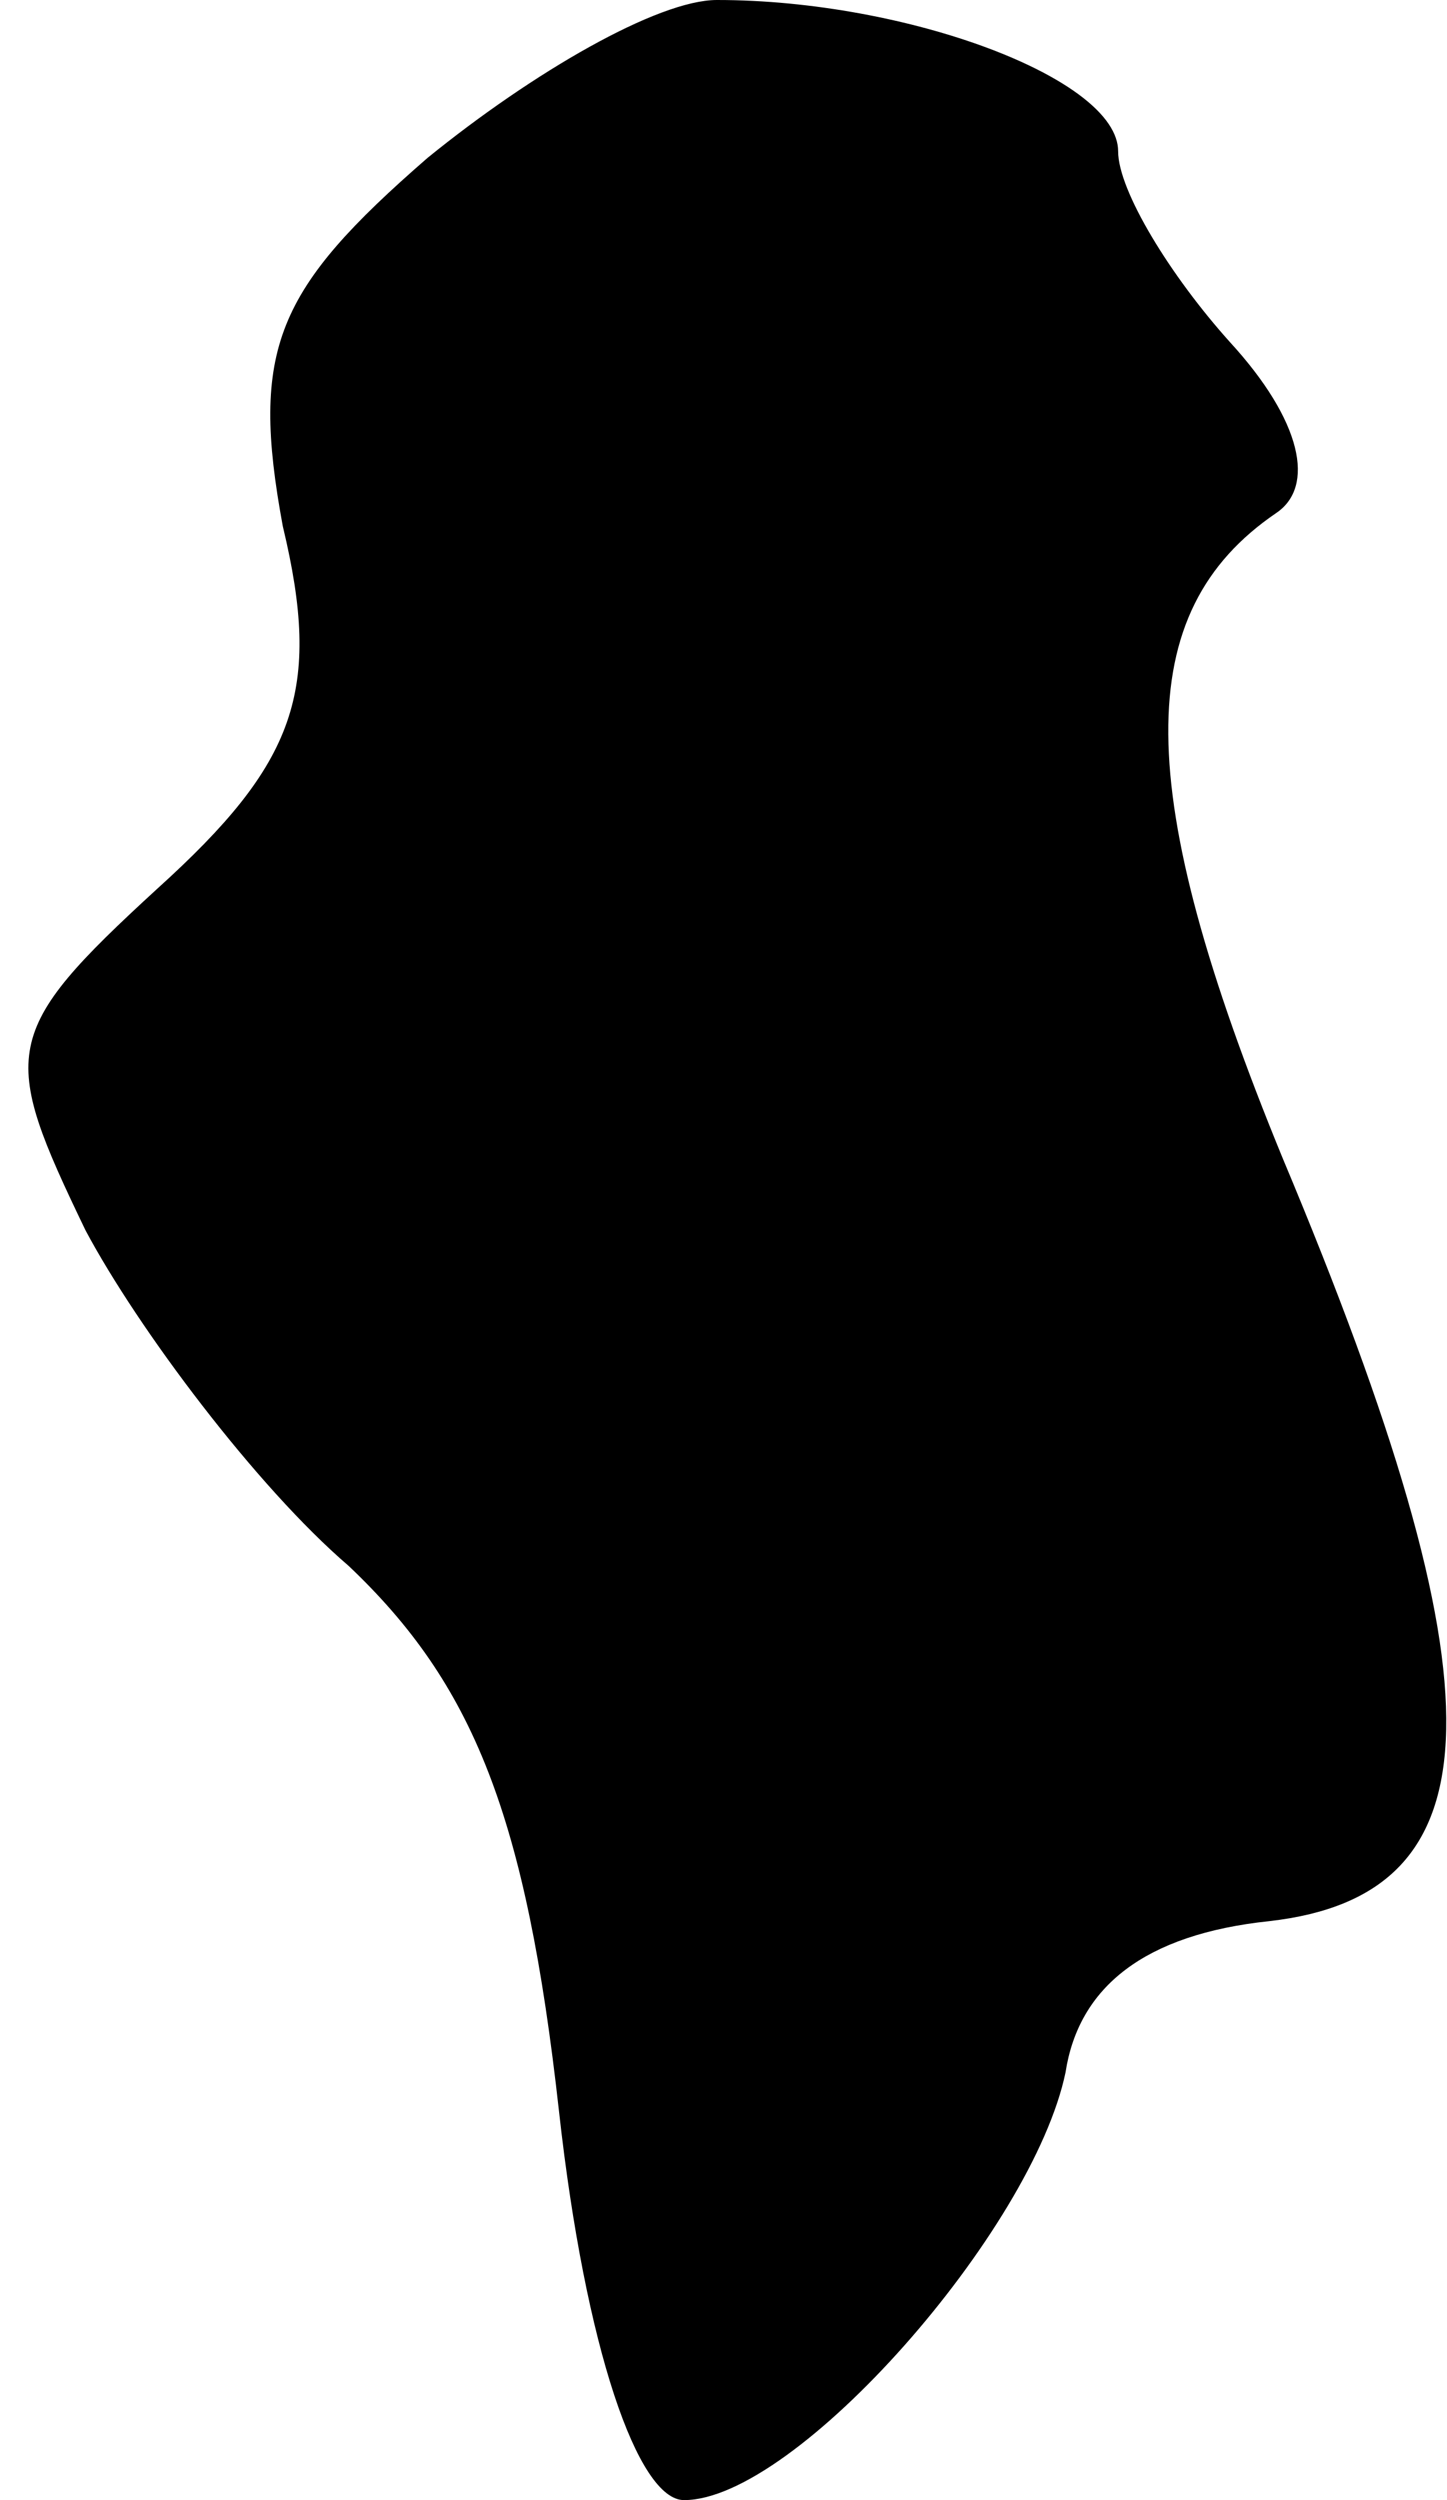<?xml version="1.0" standalone="no"?>
<!DOCTYPE svg PUBLIC "-//W3C//DTD SVG 20010904//EN"
 "http://www.w3.org/TR/2001/REC-SVG-20010904/DTD/svg10.dtd">
<svg version="1.0" xmlns="http://www.w3.org/2000/svg"
 width="22pt" height="38pt" viewBox="0 0 22 38"
 preserveAspectRatio="xMidYMid meet">
<g transform="translate(0,38) scale(0.1,-0.1)"
fill="#000000" stroke="none">
<path fill="#000000" stroke="none" d="M65 356 c-23 -20 -27 -29 -22 -56 6
-25 2 -36 -19 -55 -24 -22 -24 -25 -11 -52 8 -15 26 -39 40 -51 19 -18 27 -38
32 -83 4 -36 12 -59 19 -59 17 0 53 41 58 65 2 13 12 21 31 23 35 4 36 35 2
116 -23 56 -23 83 -1 98 6 4 4 14 -7 26 -9 10 -17 23 -17 29 0 11 -32 23 -61
23 -9 0 -28 -11 -44 -24z"/>
</g>
</svg>
